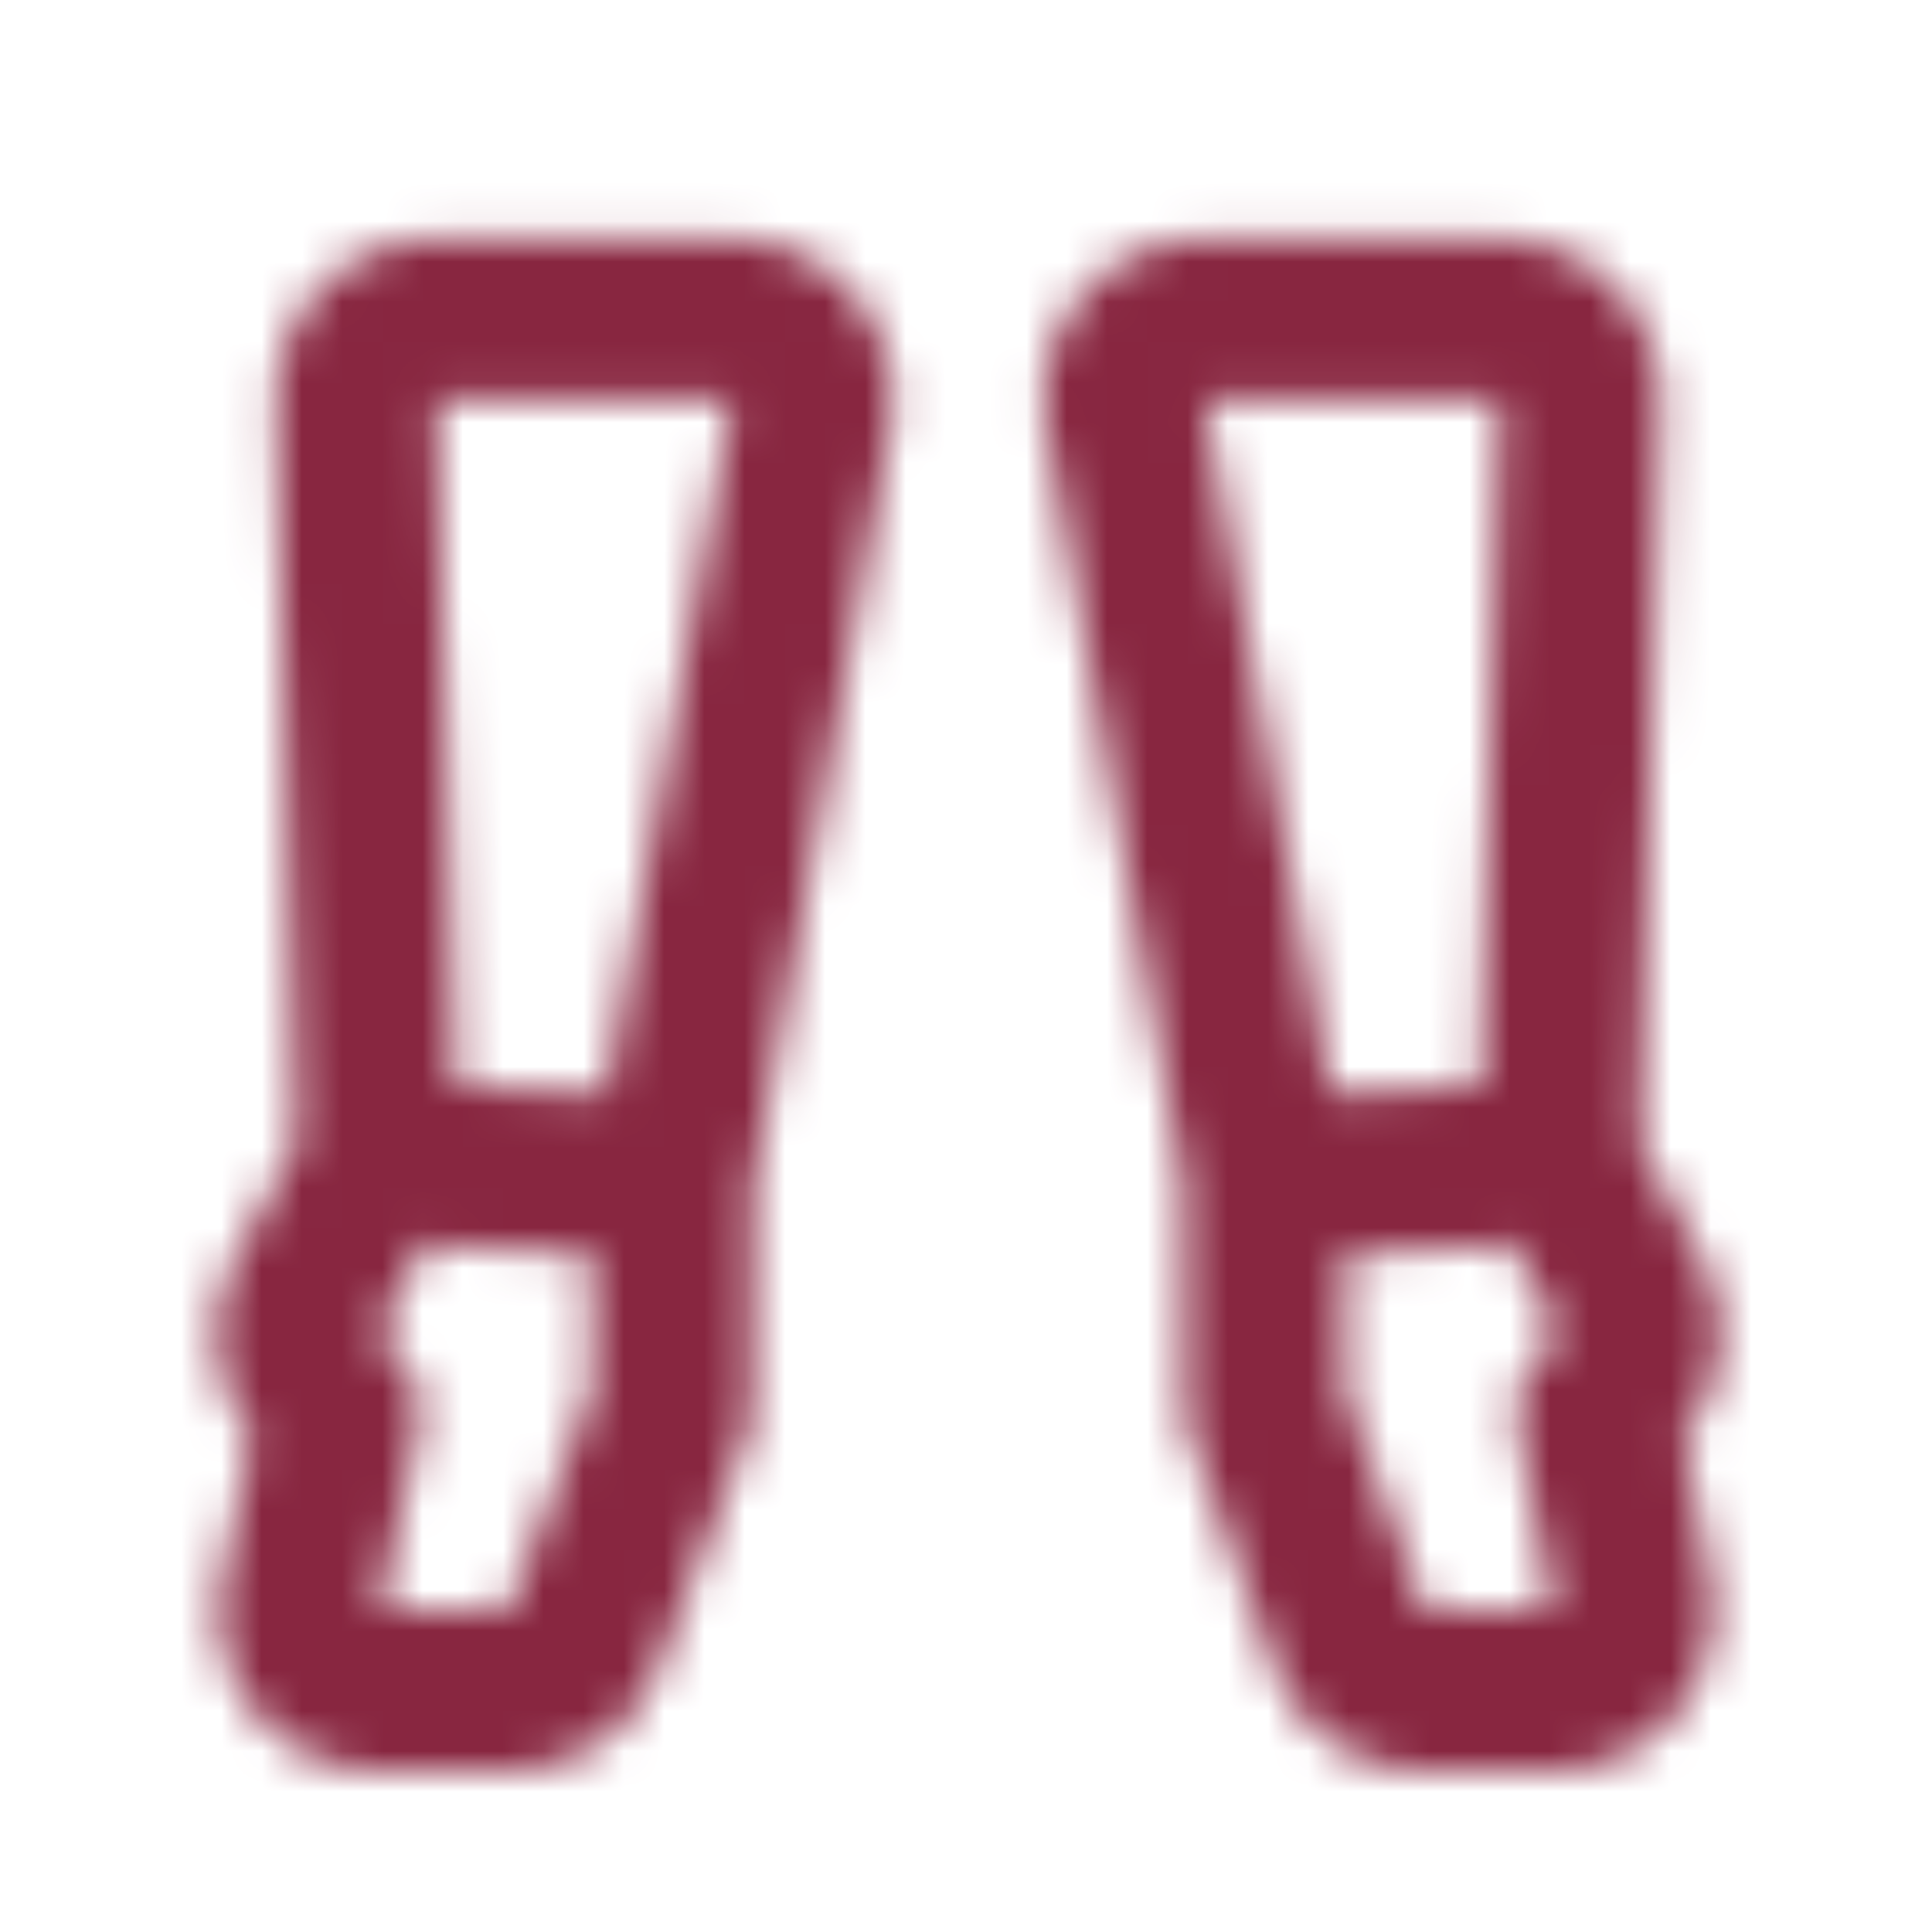 <svg xmlns="http://www.w3.org/2000/svg" width="128" height="128" viewBox="0 0 48 48"><mask id="IconifyId18e05a5be3ed942a74"><g fill="none"><g stroke="#fff" stroke-linecap="round" stroke-linejoin="round" stroke-width="4" clip-path="url(#IconifyId18e05a5be3ed942a75)"><path d="M9.438 42h3.185a2 2 0 0 0 1.868-1.286l2.2-5.753l.025-5.526c0-.116.011-.233.032-.348L20.152 10.3a2 2 0 0 0-1.968-2.357h-7.321a2 2 0 0 0-2 2.056l.523 18.871l-1.77 3.33a2 2 0 0 0 .269 2.266l.561.633l-.963 4.48A2 2 0 0 0 9.438 42Zm7.279-12.74l-7.331-.39M38.578 42h-3.18a2 2 0 0 1-1.878-1.313l-2.093-5.726l-.025-5.526c0-.117-.011-.233-.032-.348L27.965 10.3a2 2 0 0 1 1.968-2.357h7.322a2 2 0 0 1 2 2.055l-.523 18.872l1.771 3.33a2 2 0 0 1-.27 2.266l-.561.633l.87 4.523A2 2 0 0 1 38.578 42ZM31.4 29.26l7.331-.39"/></g><defs><clipPath id="IconifyId18e05a5be3ed942a75"><path fill="#000" d="M0 0h48v48H0z"/></clipPath></defs></g></mask><path fill="#882640" d="M0 0h48v48H0z" mask="url(#IconifyId18e05a5be3ed942a74)"/></svg>